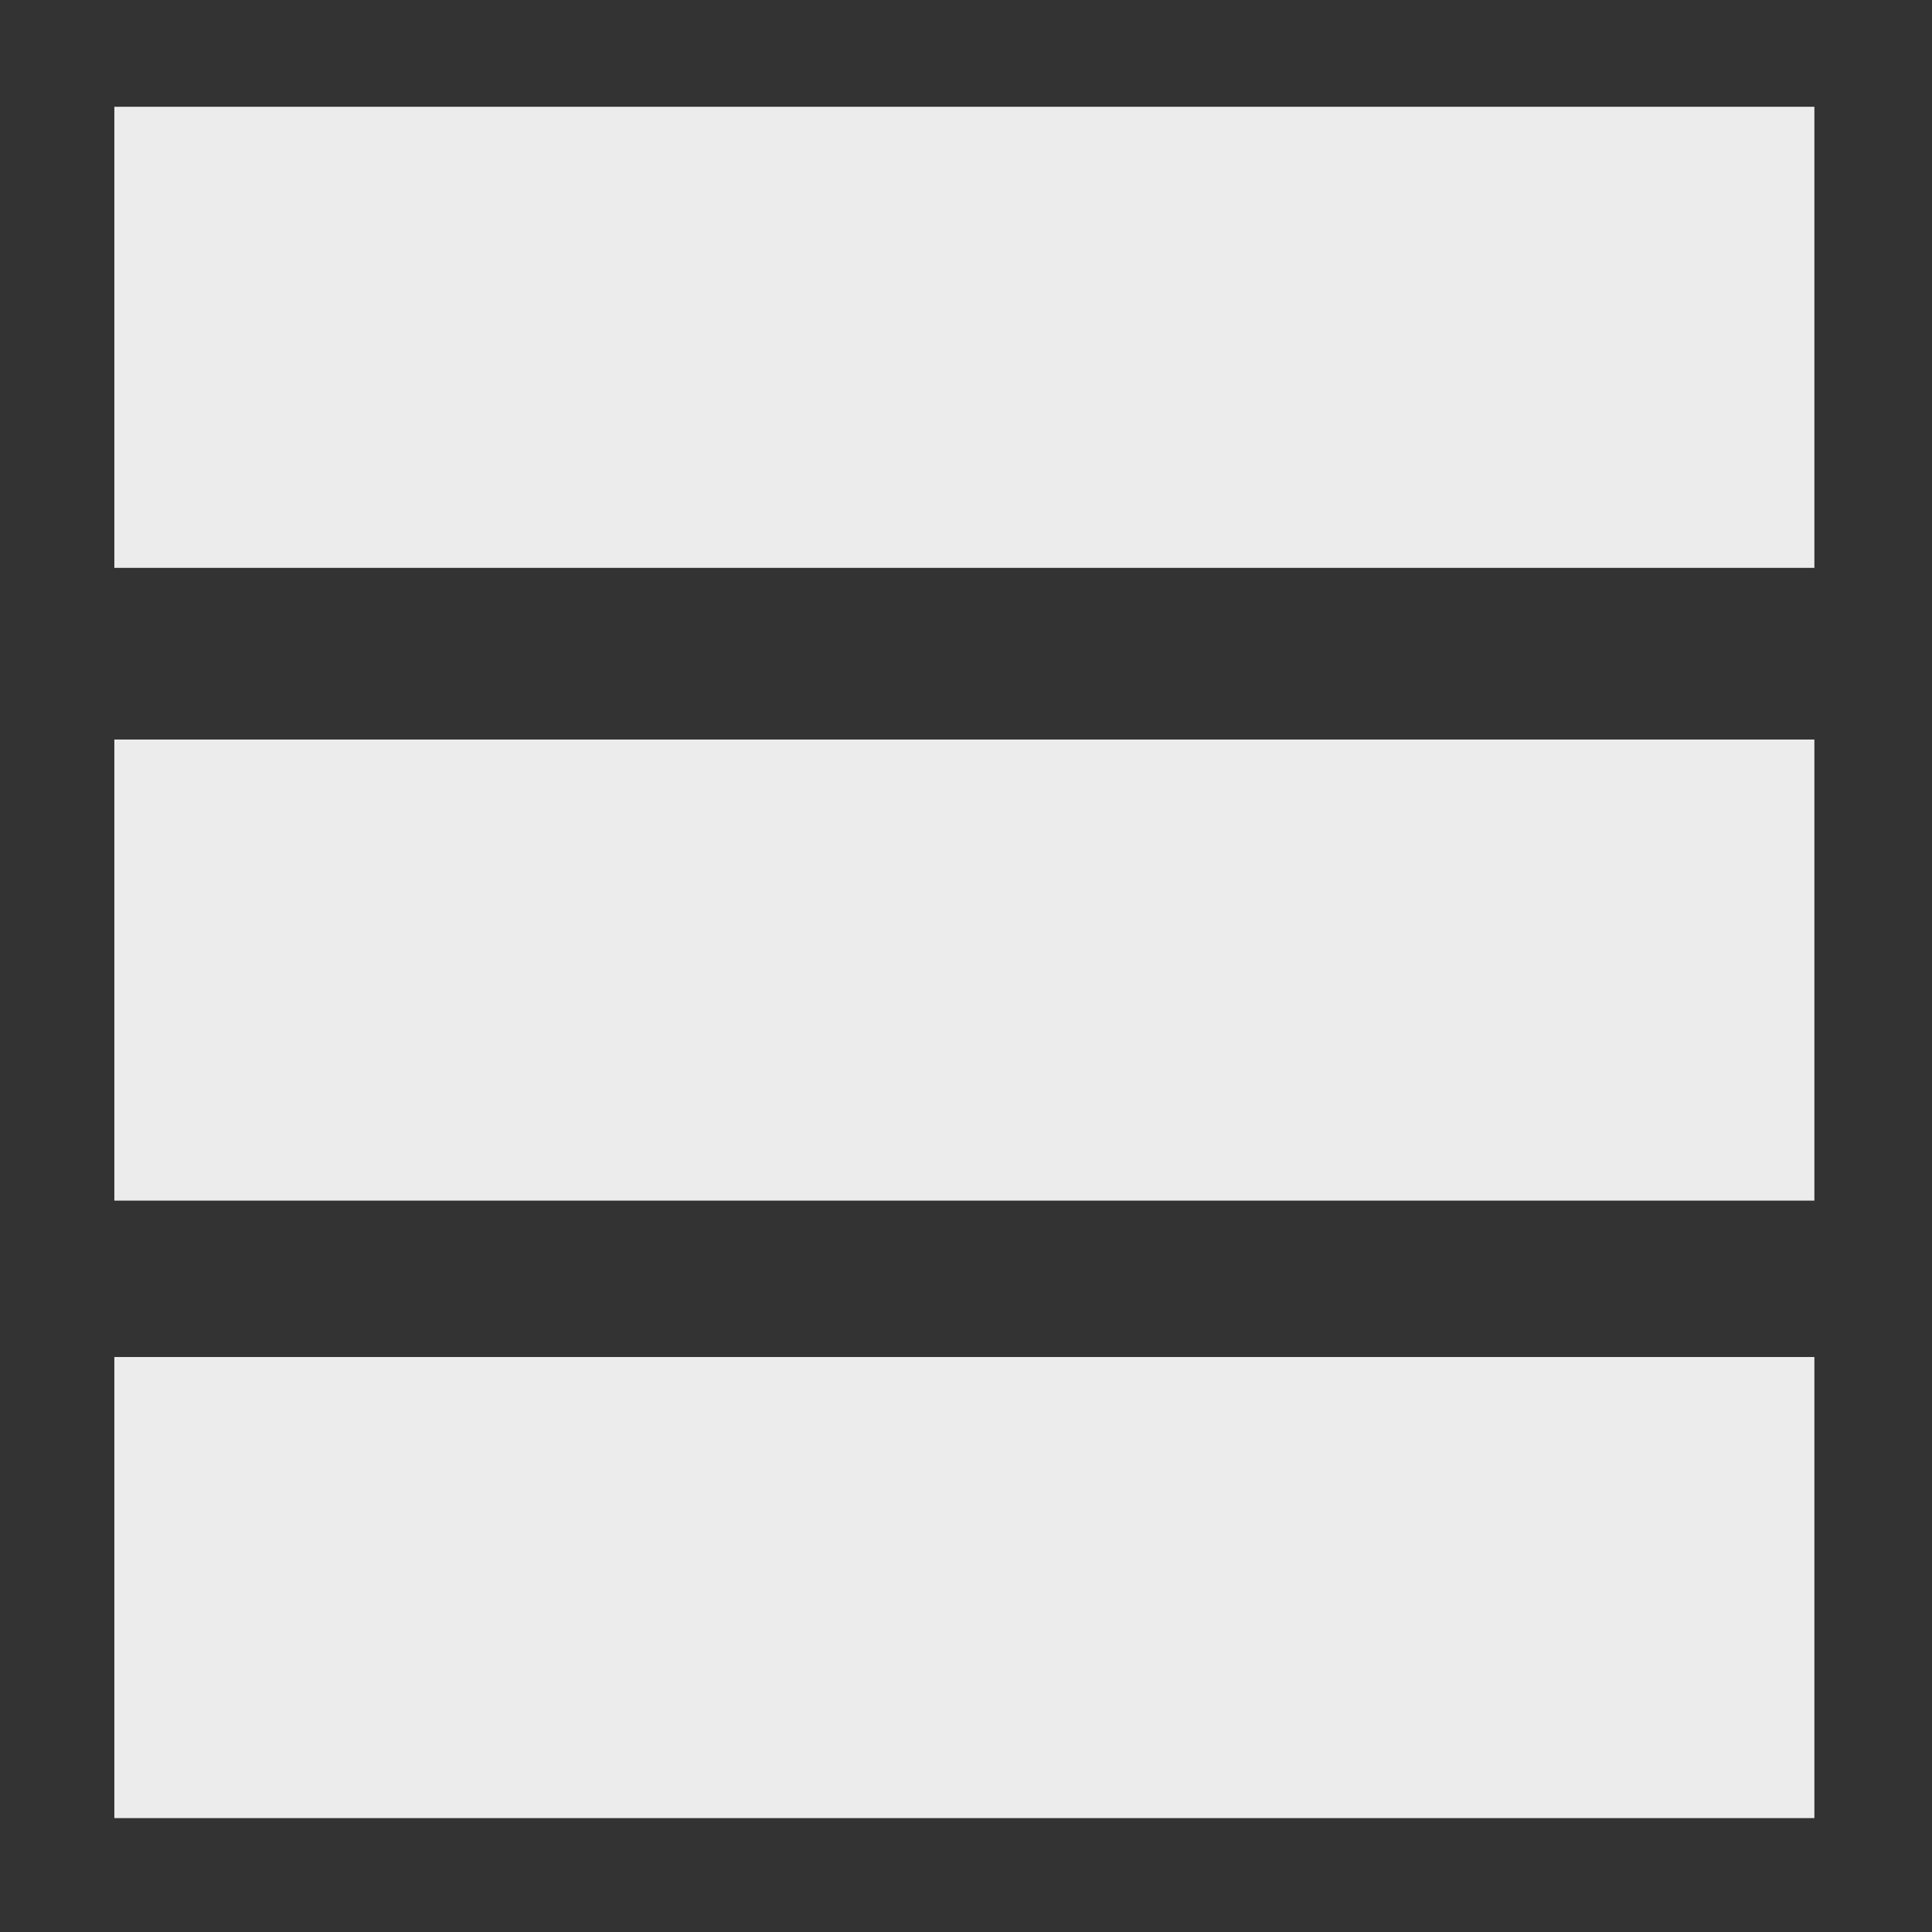 <?xml version="1.0" encoding="UTF-8" standalone="no"?>
<!-- Created with Inkscape (http://www.inkscape.org/) -->

<svg
   xmlns:dc="http://purl.org/dc/elements/1.1/"
   xmlns:cc="http://creativecommons.org/ns#"
   xmlns:rdf="http://www.w3.org/1999/02/22-rdf-syntax-ns#"
   xmlns:svg="http://www.w3.org/2000/svg"
   xmlns="http://www.w3.org/2000/svg"
   xmlns:sodipodi="http://sodipodi.sourceforge.net/DTD/sodipodi-0.dtd"
   xmlns:inkscape="http://www.inkscape.org/namespaces/inkscape"
   width="64"
   height="64"
   id="svg2"
   version="1.1"
   inkscape:version="0.48.4 r9939"
   sodipodi:docname="burger.svg">
  <rect width="100%" height="100%" fill="#333333" stroke="none"/>
  <defs
     id="defs4" />
  <sodipodi:namedview
     id="base"
     pagecolor="#ffffff"
     bordercolor="#666666"
     borderopacity="1.0"
     inkscape:pageopacity="0.0"
     inkscape:pageshadow="2"
     inkscape:zoom="3.959798"
     inkscape:cx="138.42958"
     inkscape:cy="59.121743"
     inkscape:document-units="px"
     inkscape:current-layer="layer1"
     showgrid="false"
     fit-margin-top="12.5"
     fit-margin-left="12.5"
     fit-margin-right="12.5"
     fit-margin-bottom="12.5"
     showguides="false"
     inkscape:guide-bbox="true"
     inkscape:window-width="1920"
     inkscape:window-height="1017"
     inkscape:window-x="0"
     inkscape:window-y="35"
     inkscape:window-maximized="1">
    <sodipodi:guide
       orientation="1,0"
       position="3.662,44.826"
       id="guide2991" />
  </sodipodi:namedview>
  <g
     inkscape:label="Layer 1"
     inkscape:groupmode="layer"
     id="layer1"
     transform="translate(4.419,22.422)">
    <rect
       y="-18.885"
       x="-0.631"
       height="15.274"
       width="56.316"
       id="rect2997"
       style="fill:#ececec;fill-opacity:1;stroke:none" />
    <rect
       y="2.076"
       x="-0.631"
       height="15.274"
       width="56.316"
       id="rect2999"
       style="fill:#ececec;fill-opacity:1;stroke:none" />
    <rect
       style="fill:#ececec;fill-opacity:1;stroke:none"
       id="rect2993"
       width="56.316"
       height="15.274"
       x="-0.631"
       y="22.531" />
  </g>
</svg>
